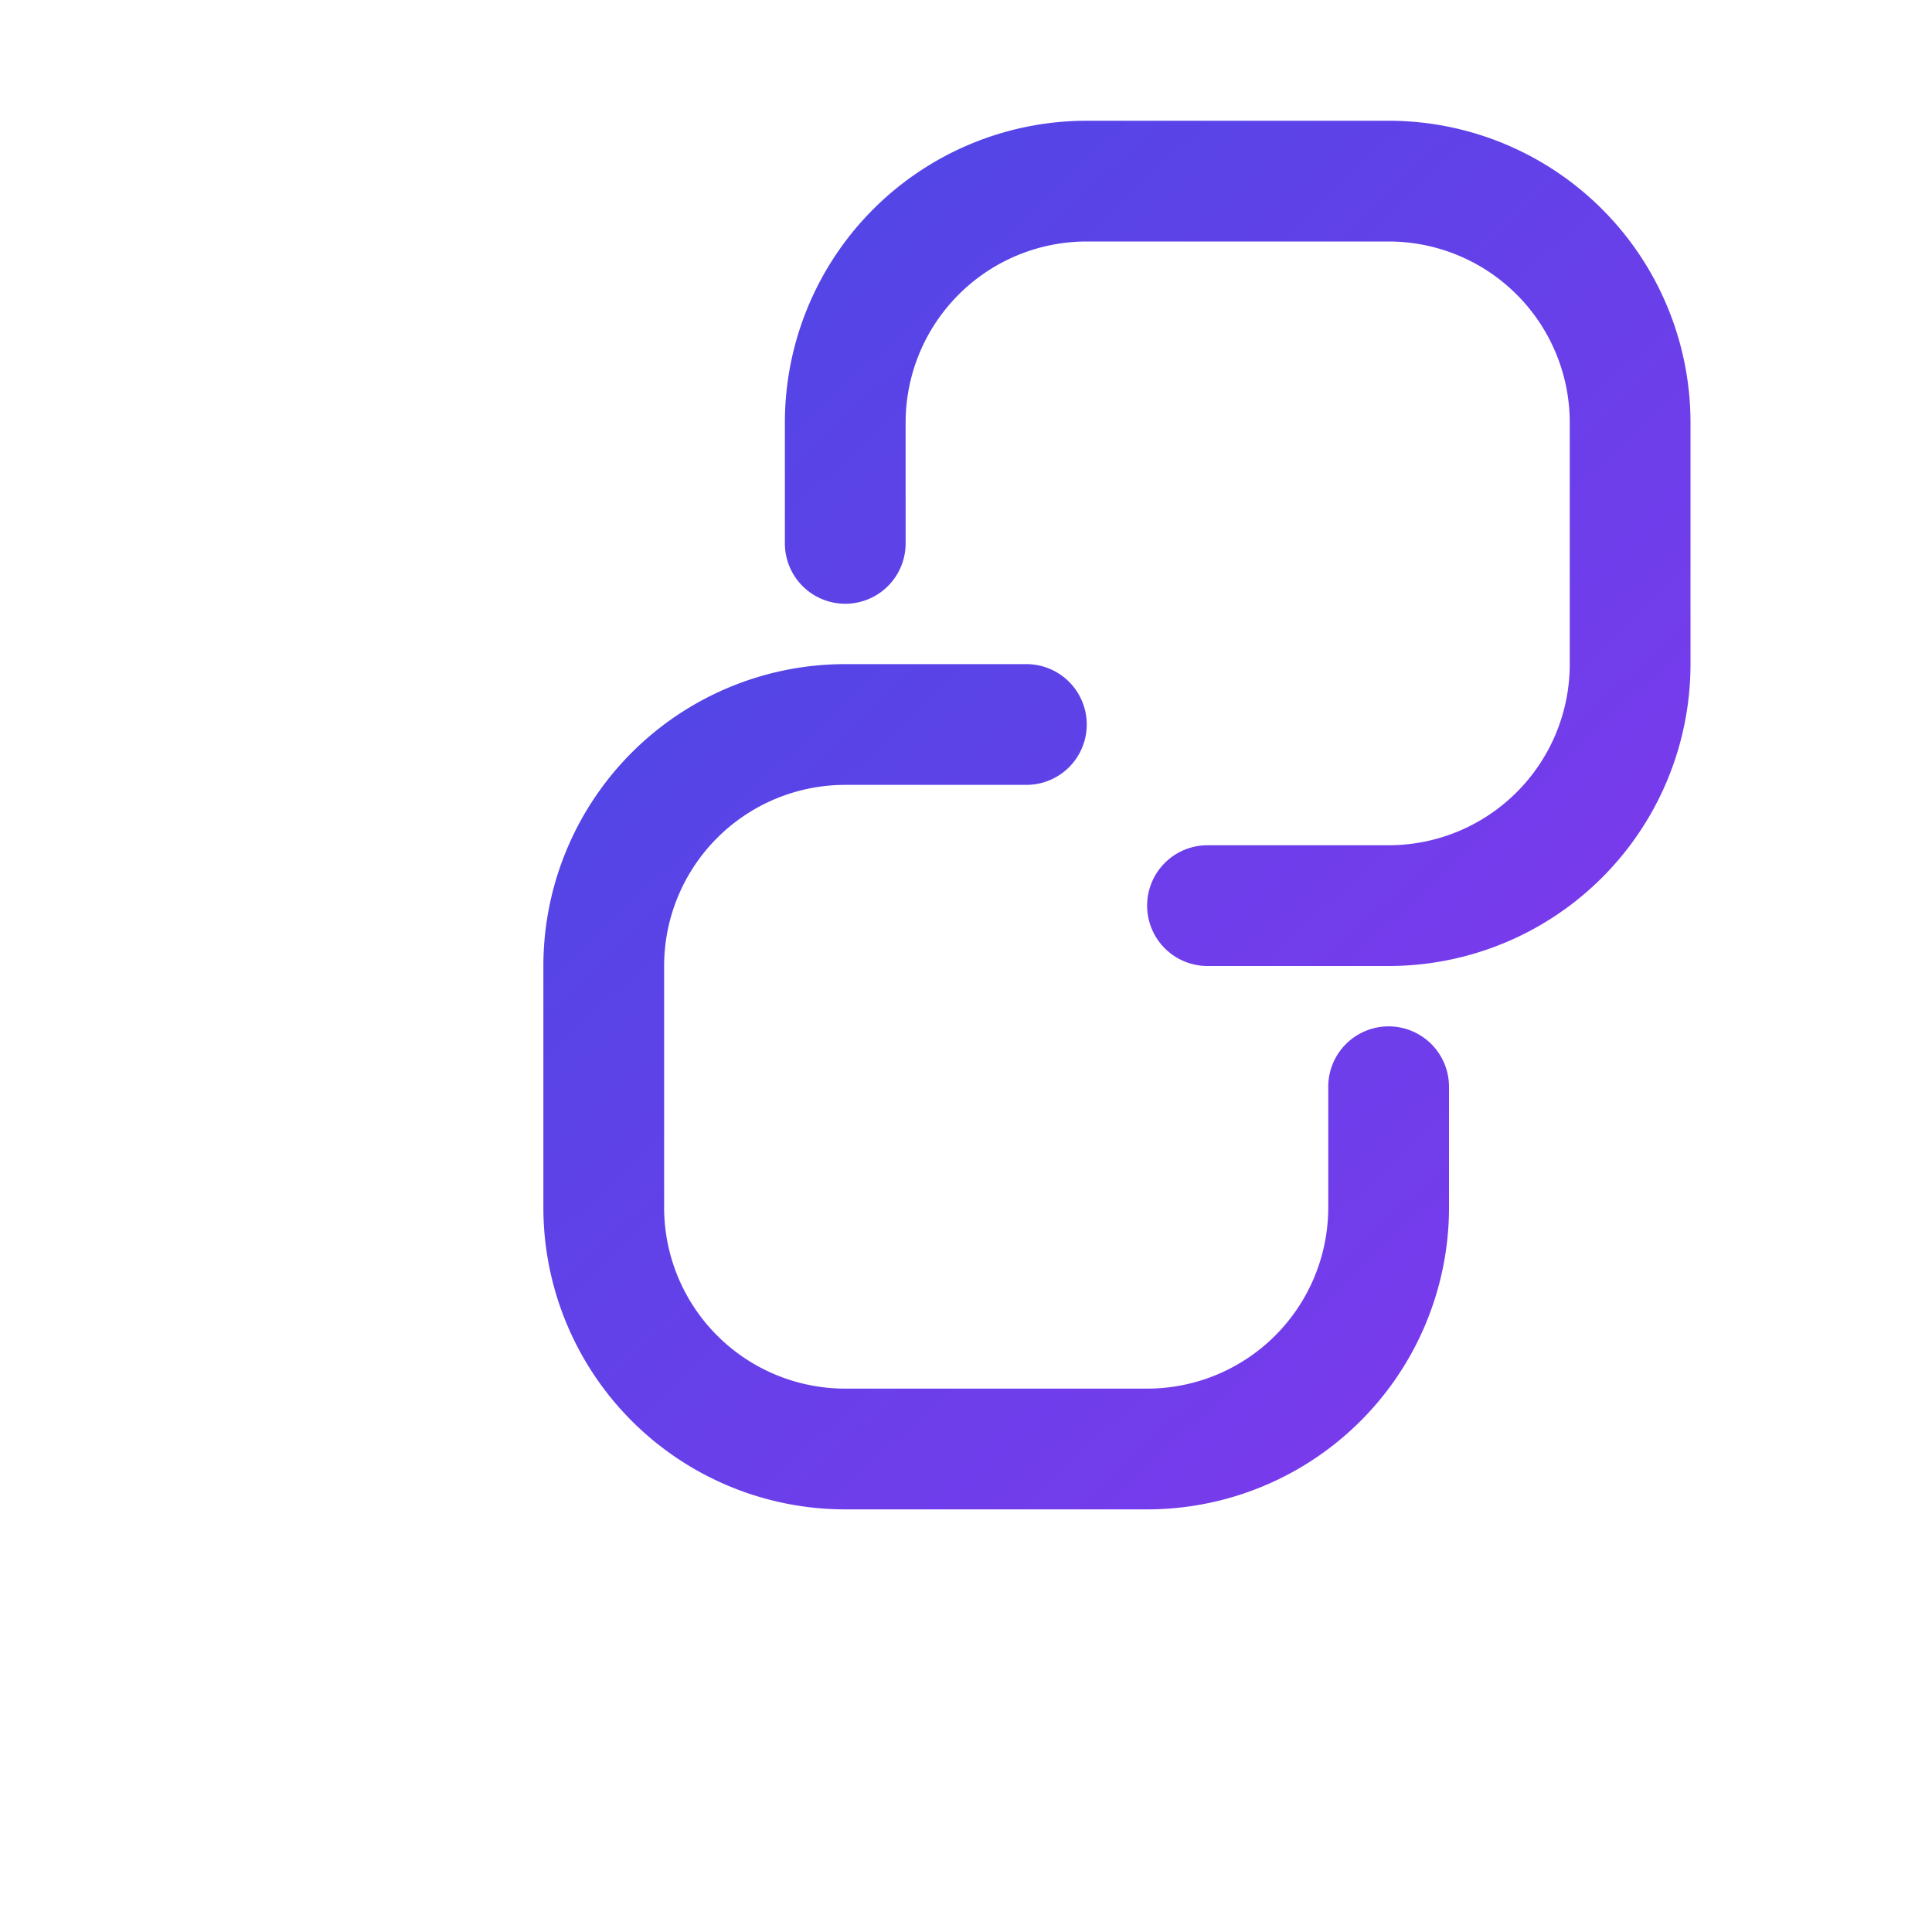 <svg width="16" height="16" viewBox="0 0 16 16" xmlns="http://www.w3.org/2000/svg">
  <defs>
    <linearGradient id="linkGradient" x1="0%" y1="0%" x2="100%" y2="100%">
      <stop offset="0%" style="stop-color:#4F46E5;stop-opacity:1" />
      <stop offset="100%" style="stop-color:#7C3AED;stop-opacity:1" />
    </linearGradient>
  </defs>
  
  <!-- 链接图标 -->
  <path d="M6.5 3.5A2.5 2.5 0 0 1 9 1h2.5A2.5 2.5 0 0 1 14 3.5v2A2.5 2.5 0 0 1 11.5 8H10a.5.5 0 0 1 0-1h1.5A1.5 1.5 0 0 0 13 5.5v-2A1.5 1.5 0 0 0 11.5 2H9A1.5 1.5 0 0 0 7.5 3.5v1a.5.5 0 0 1-1 0v-1z" fill="url(#linkGradient)"/>
  <path d="M4.5 8A2.5 2.5 0 0 1 7 5.5h1.5a.5.5 0 0 1 0 1H7A1.5 1.5 0 0 0 5.5 8v2A1.5 1.5 0 0 0 7 11.5h2.5A1.5 1.5 0 0 0 11 10v-1a.5.5 0 0 1 1 0v1a2.5 2.5 0 0 1-2.5 2.5H7A2.5 2.5 0 0 1 4.5 10V8z" fill="url(#linkGradient)"/>
</svg>